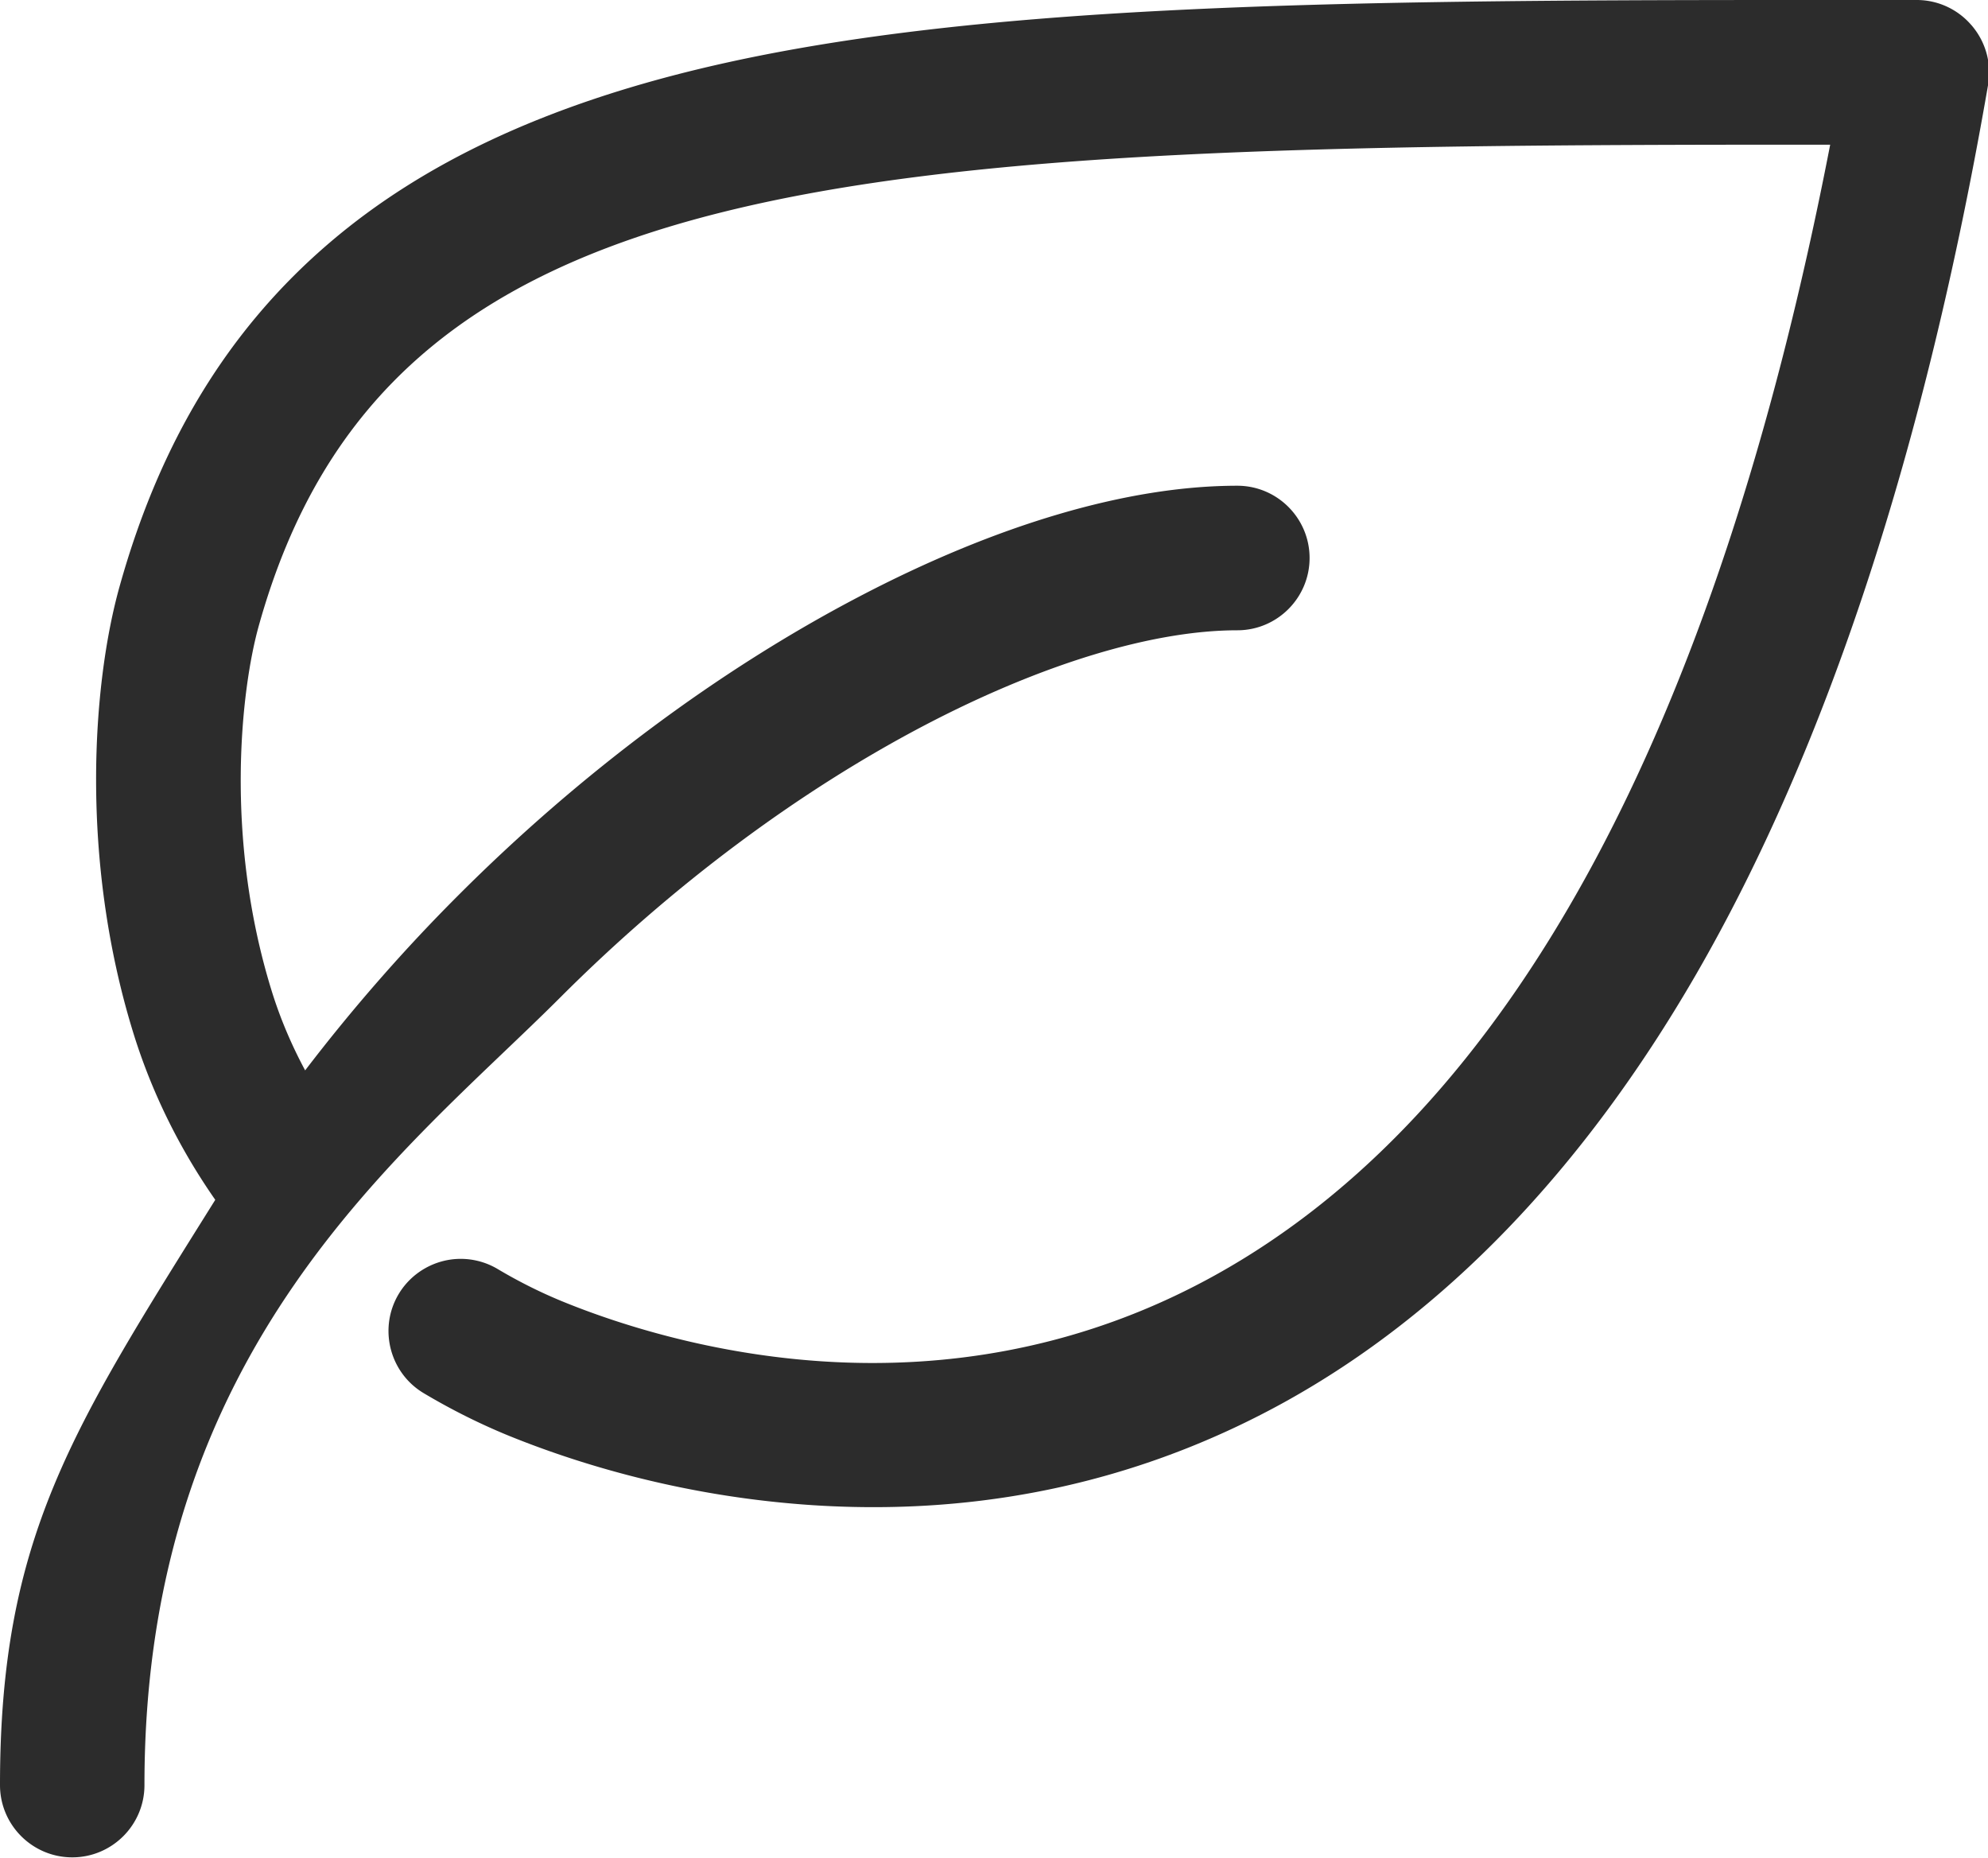 <?xml version="1.0" standalone="no"?><!DOCTYPE svg PUBLIC "-//W3C//DTD SVG 1.1//EN" "http://www.w3.org/Graphics/SVG/1.1/DTD/svg11.dtd"><svg t="1760584591899" class="icon" viewBox="0 0 1096 1024" version="1.1" xmlns="http://www.w3.org/2000/svg" p-id="6774" width="51.375" height="48" xmlns:xlink="http://www.w3.org/1999/xlink"><path d="M39.838 1023.744C17.856 1023.744 0 1005.888 0 983.906 0 847.412 39.911 787.381 118.675 661.33c-20.157-28.92-35.42-60.141-45.462-92.932-29.249-95.378-22.238-191.523-7.376-244.835 22.384-80.298 60.397-142.447 116.119-189.99 51.377-43.818 118.346-75.185 204.705-95.853C533.124 2.702 728.19 0 987.813 0h68.868a39.677 39.677 0 0 1 30.052 13.73l0.183 0.182 0.365 0.439c7.559 9.019 10.772 20.813 8.764 32.425-34.763 200.835-89.025 365.92-161.215 490.693-62.186 107.356-138.394 186.52-226.505 235.269-69.598 38.487-145.843 57.986-226.578 57.986-15.117 0-30.162-0.657-44.695-1.935-67.955-5.843-122.947-23.735-157.162-37.684-15.701-6.463-31.257-14.24-46.265-23.187-18.842-11.21-25.086-35.712-13.876-54.59 7.157-12.014 20.266-19.463 34.252-19.463a39.918 39.918 0 0 1 20.339 5.587c11.648 6.937 23.662 12.926 35.675 17.856 30.965 12.67 94.32 33.959 170.965 33.959h0.037c67.334 0 130.834-16.25 188.675-48.273 162.383-89.865 276.494-299.5 339.3-623.244h-17.381c-523.375 0-778.106 11.283-848.982 265.32-9.64 34.58-19.025 115.68 6.828 200.068 4.674 15.336 10.991 30.344 18.77 44.84 25.998-33.995 54.298-66.384 84.386-96.437 67.006-67.078 143.25-123.933 220.407-164.355 76.646-40.204 148.982-61.455 209.123-61.455 21.946 0 39.839 17.856 39.839 39.838 0 21.946-17.856 39.838-39.839 39.838-46.63 0-107.793 18.586-172.243 52.29-69.927 36.625-139.452 88.513-201.053 150.115C223.255 635.367 79.64 741.992 79.64 983.87c0.036 22.018-17.856 39.874-39.802 39.874z" fill="#2c2c2c" p-id="6775"></path></svg>